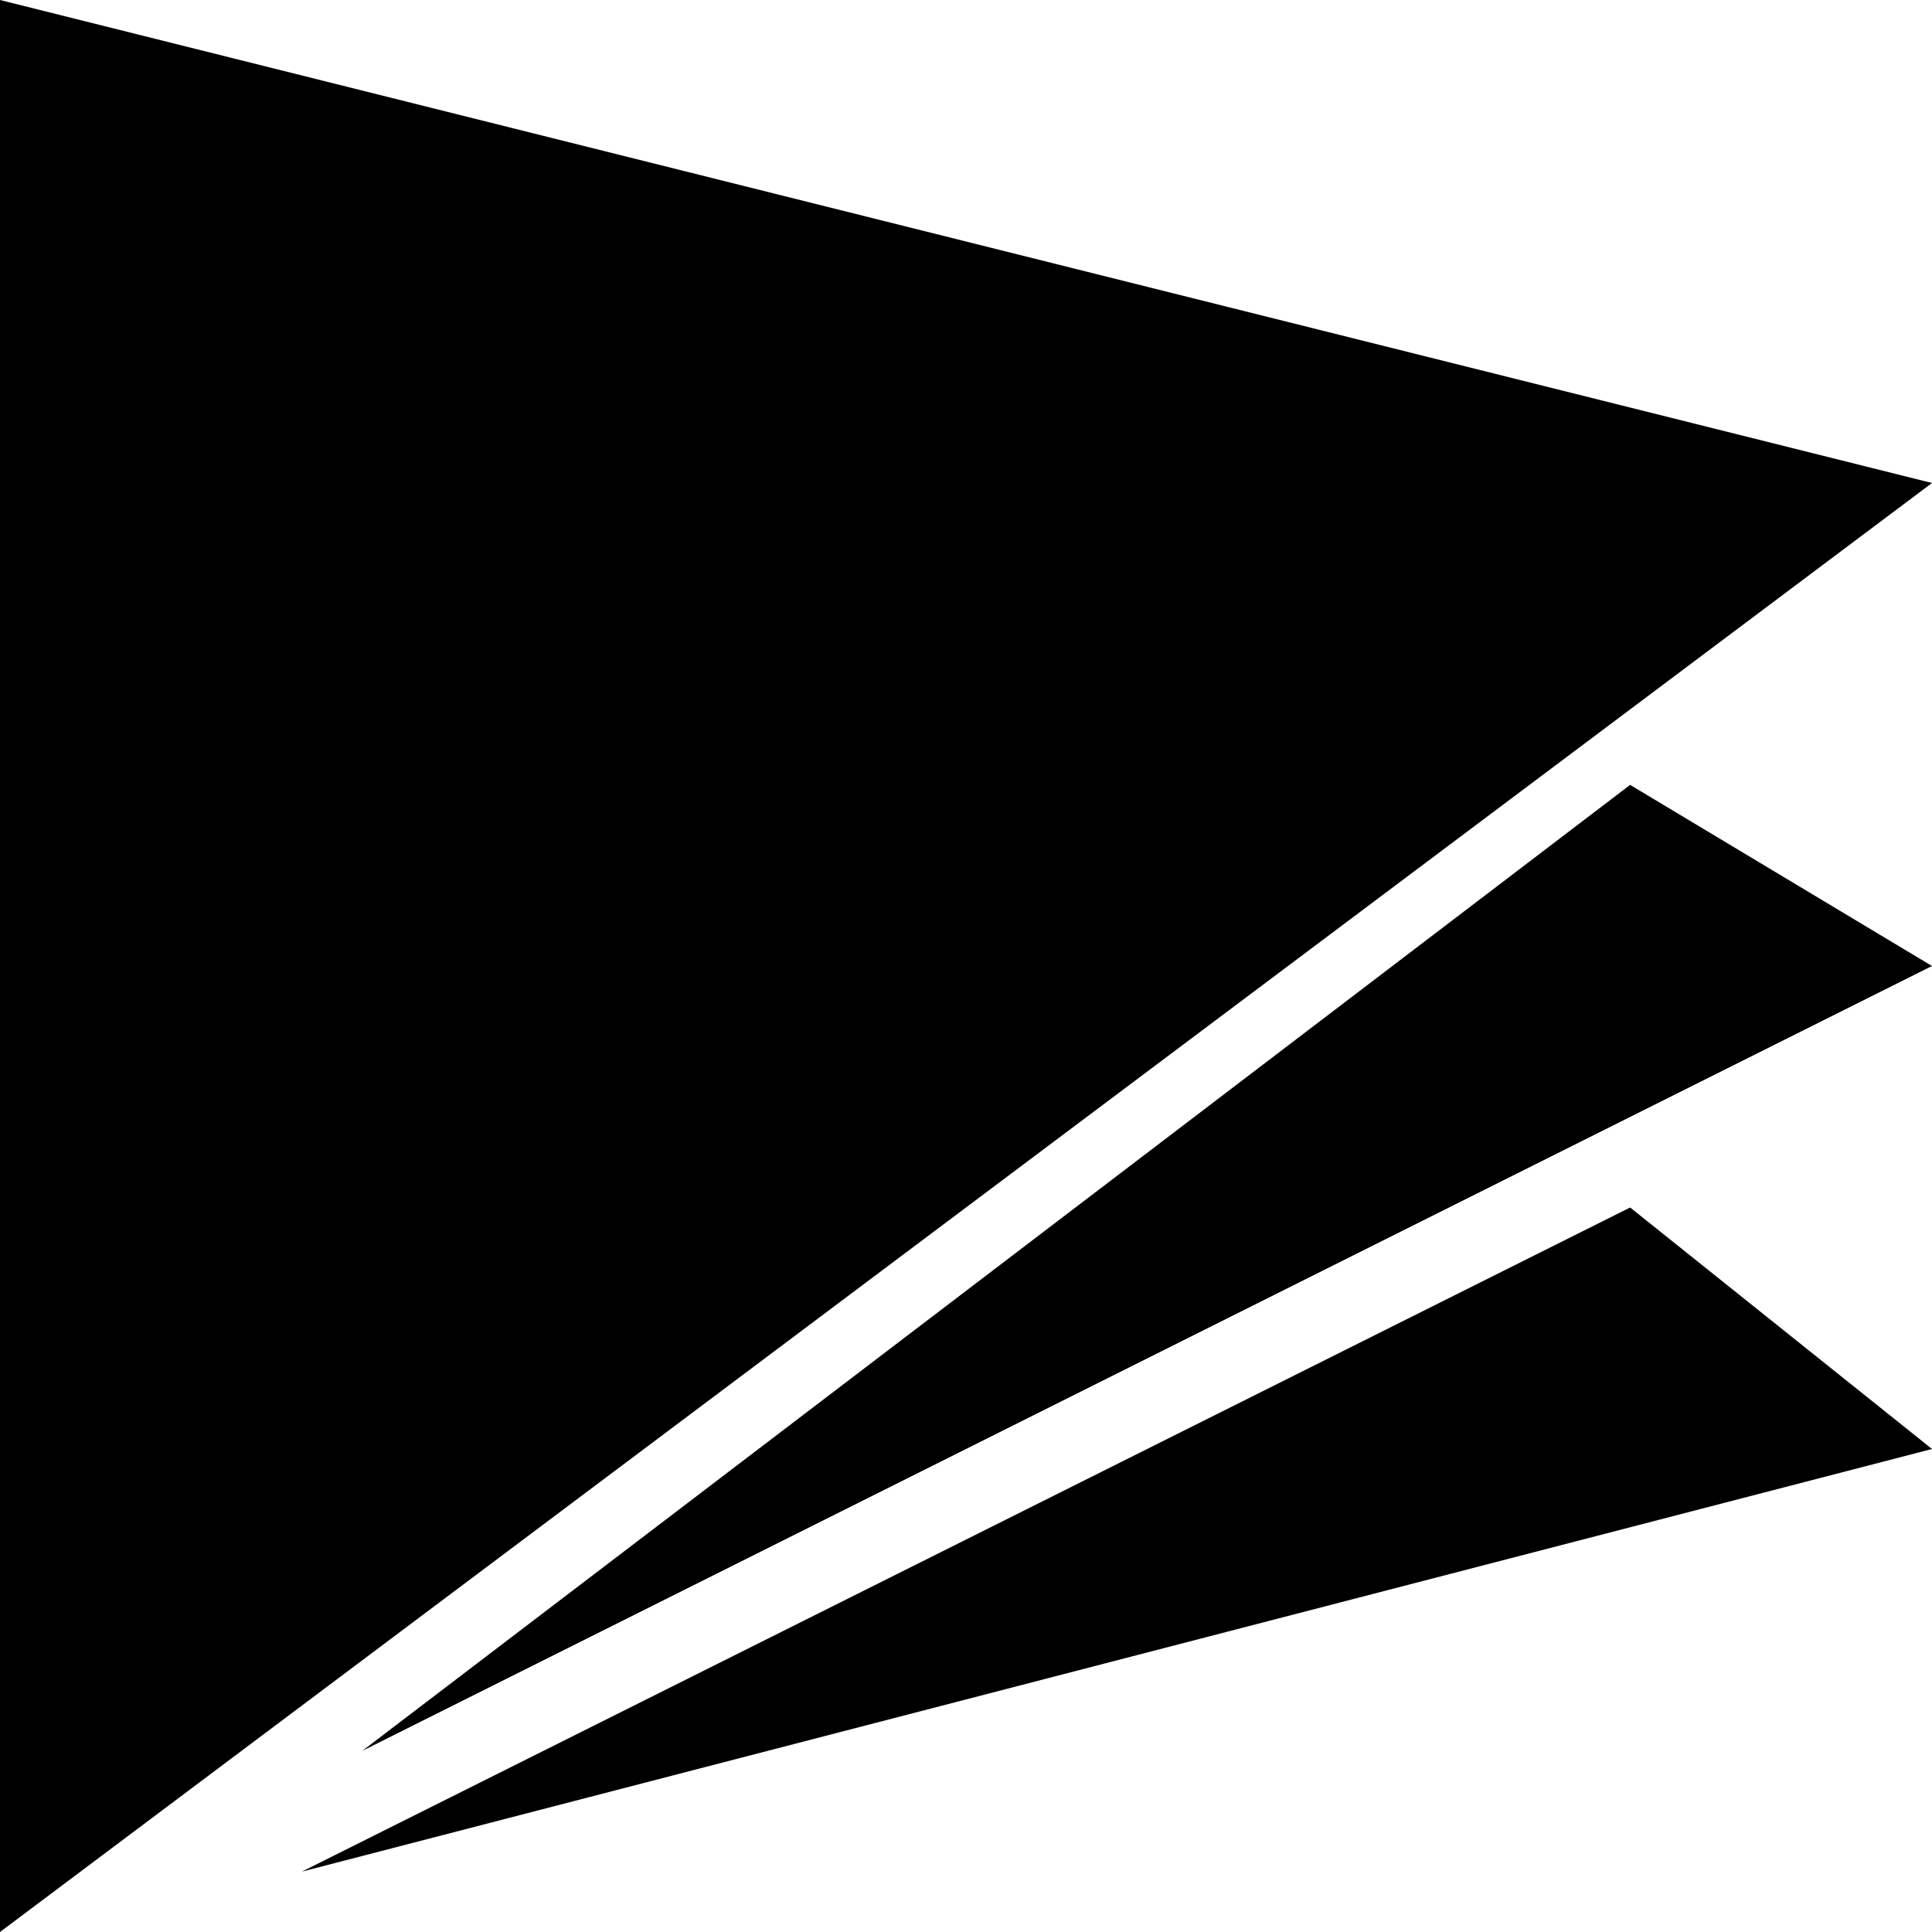 
<svg viewBox="0 0 16 16" xmlns="http://www.w3.org/2000/svg" >
  <g id="Page-1" stroke="none" fill="#000">
    <polygon id="Green" points="0,0 16,4 0,16"></polygon>
    <polygon id="Red" points="13.5,6.5 16,8 3,14.5"></polygon>
    <polygon id="Blue" points="13.5,10 16,12 2.5,15.5"></polygon>
  </g>
</svg>
